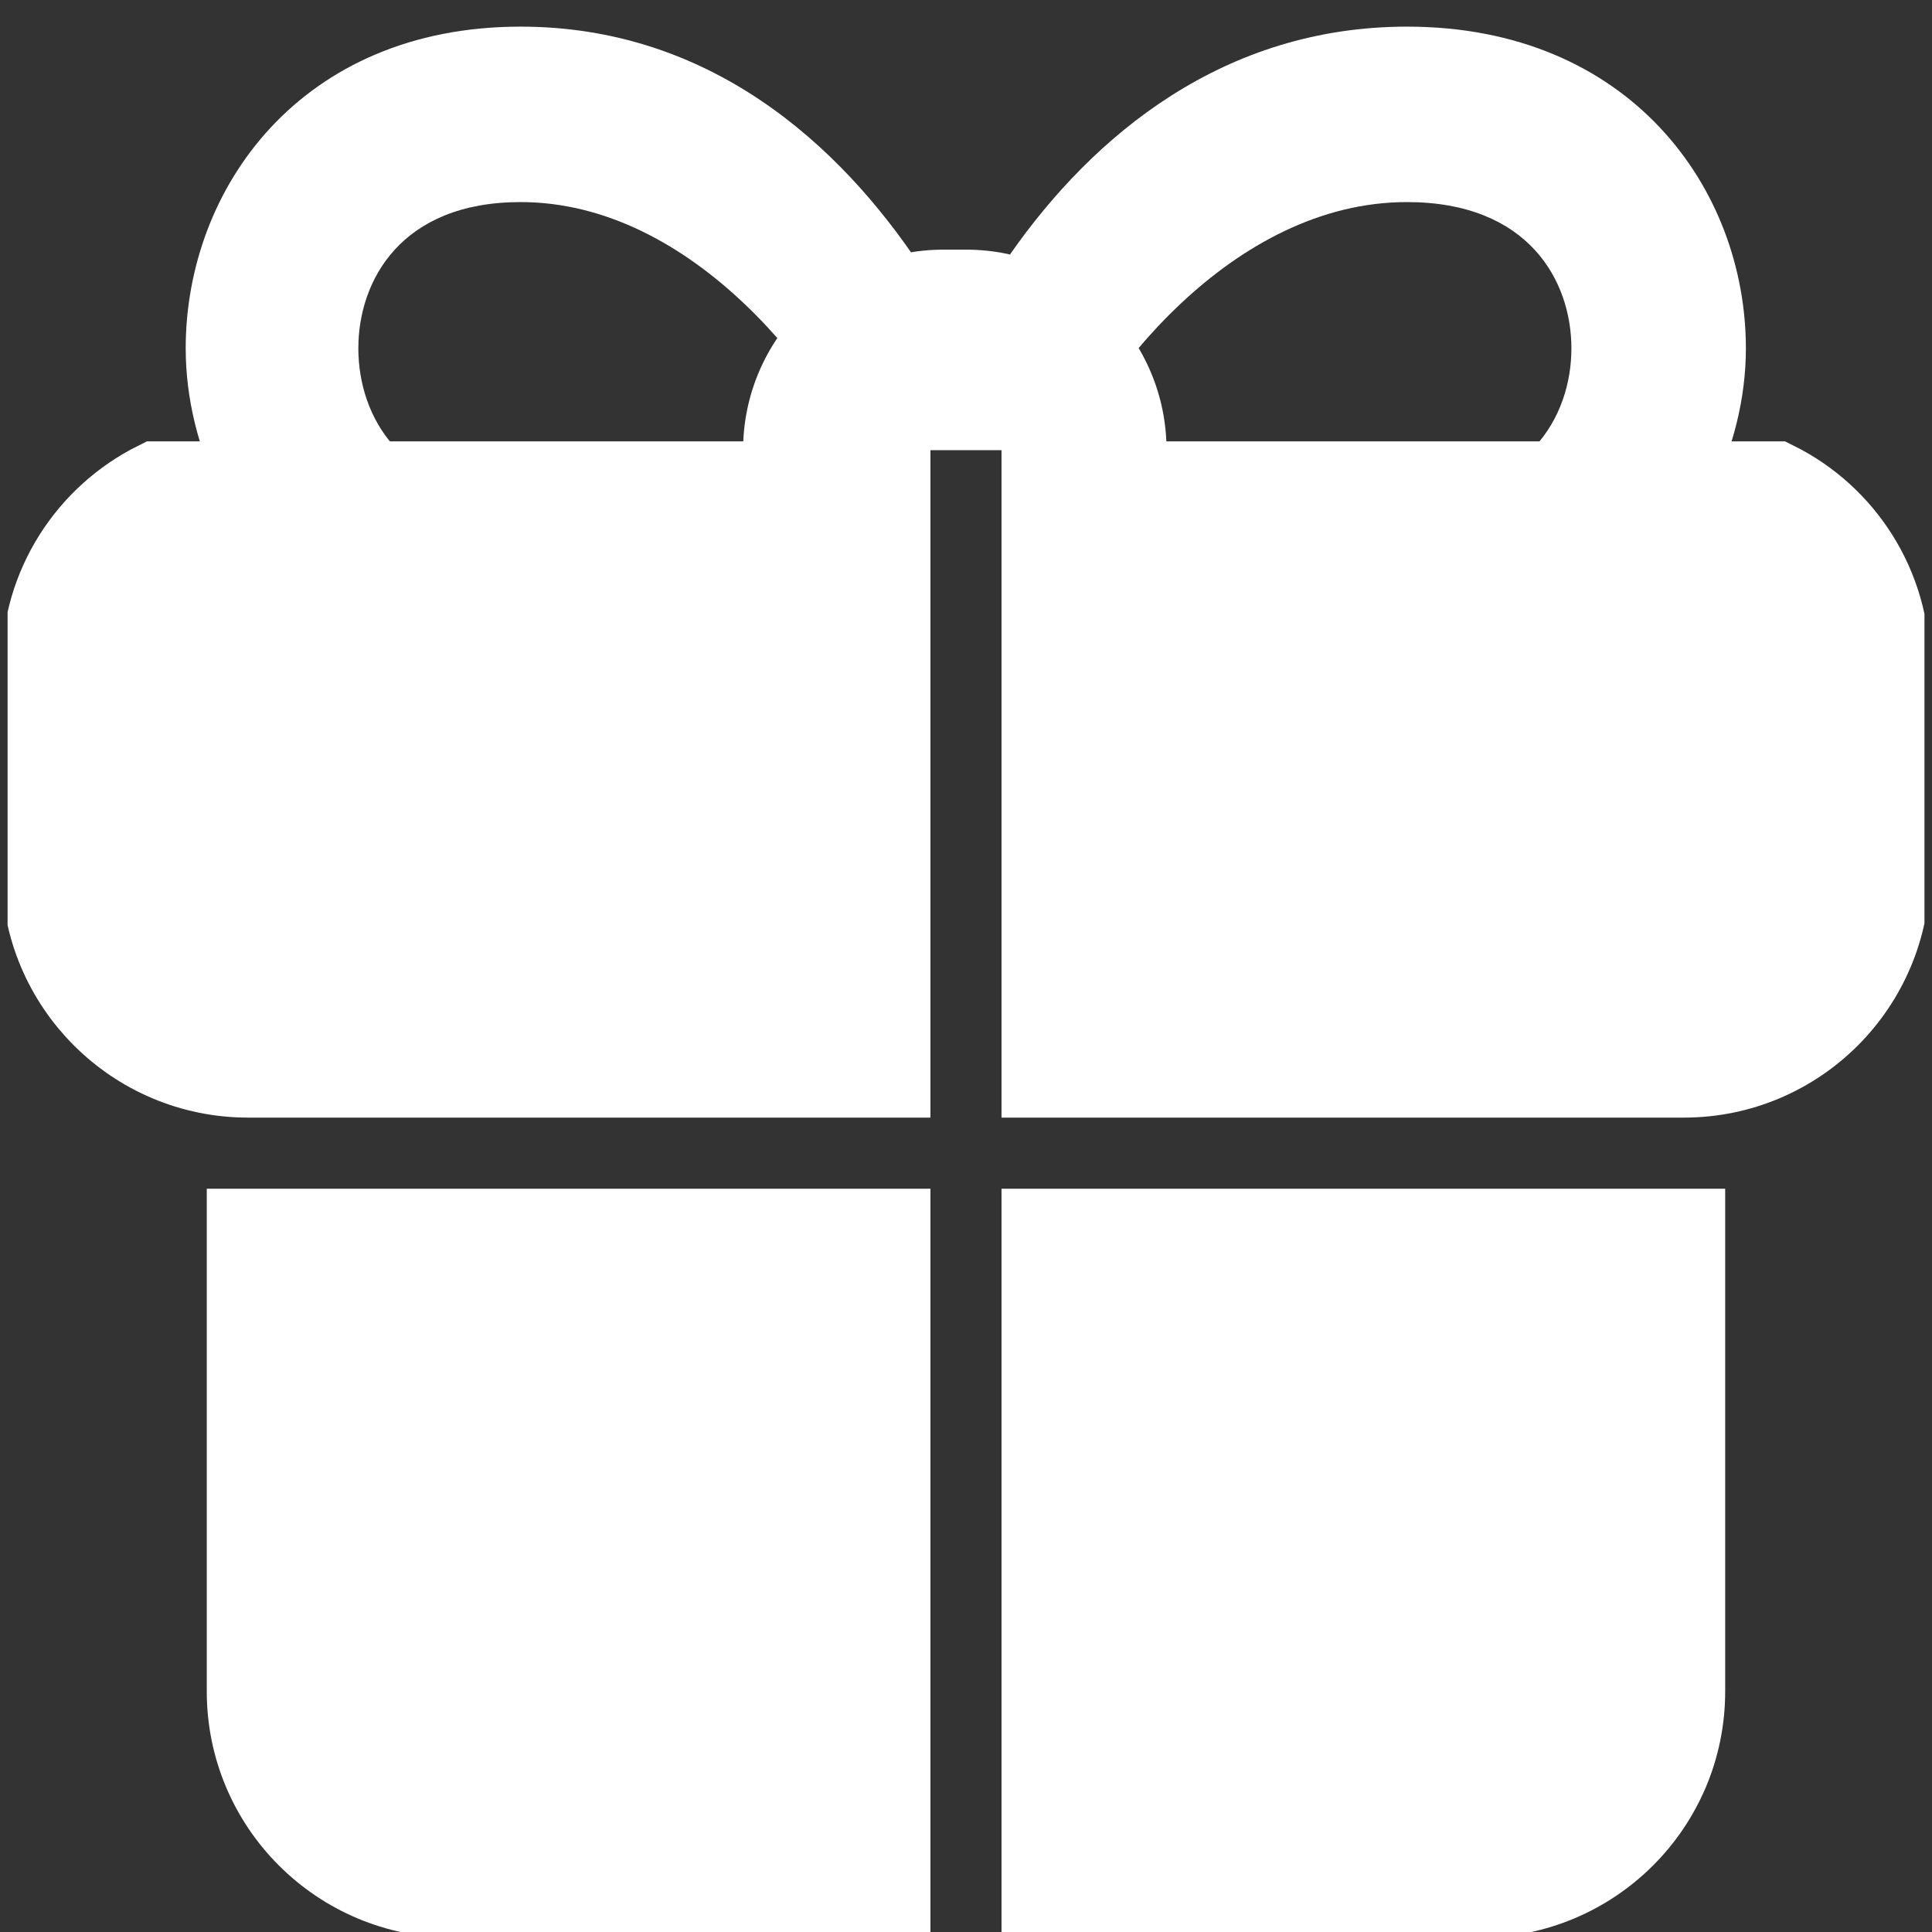 <?xml version="1.0" encoding="UTF-8"?> <svg xmlns="http://www.w3.org/2000/svg" width="42" height="42" viewBox="0 0 42 42" fill="none"><rect x="0" y="0" width="42" height="42" fill="#333333" stroke="none"/><g clip-path="url(#clip0_3273_268)"><path d="M20.026 5.812V10.754H19.05C17.99 8.172 15.044 4.393 11.316 4.393C8.716 4.393 7.79 6.103 7.79 7.573C7.79 9.044 8.716 10.754 11.316 10.754H4.802C4.314 9.762 4.037 8.668 4.037 7.573C4.037 4.102 6.536 0.579 11.316 0.579C15.406 0.579 18.242 3.11 20.026 5.812Z" fill="white"></path><path d="M37.954 7.573C37.954 8.668 37.673 9.762 37.18 10.754H30.588C33.225 10.754 34.161 9.044 34.161 7.573C34.161 6.103 33.225 4.393 30.588 4.393C26.804 4.393 23.844 8.172 22.772 10.754H21.964V5.521C23.776 2.93 26.608 0.579 30.588 0.579C35.428 0.579 37.954 4.102 37.954 7.573Z" fill="white"></path><path d="M38.594 10.495H22.672V23.396H36.604C39.067 23.396 41.057 21.398 41.057 18.936V14.483C41.057 12.733 40.058 11.223 38.594 10.495ZM0.935 14.483V18.936C0.935 21.398 2.933 23.396 5.395 23.396H19.327V10.495H3.405C1.942 11.223 0.935 12.733 0.935 14.483ZM5.395 26.742V36.77C5.395 39.233 7.393 41.223 9.856 41.223H19.327V26.742H5.395ZM22.672 26.742V41.223H32.143C34.606 41.223 36.604 39.233 36.604 36.77V26.742H22.672Z" fill="white" stroke="white" stroke-width="1.8" stroke-miterlimit="10"></path><path fill-rule="evenodd" clip-rule="evenodd" d="M16.154 9.787H25.36C25.36 7.379 23.408 5.427 20.999 5.427H20.515C18.106 5.427 16.154 7.379 16.154 9.787Z" fill="white"></path></g><defs><clipPath id="clip0_3273_268"><rect width="41.671" height="41.438" fill="white" transform="translate(0.165 0.562)"></rect></clipPath></defs></svg> 